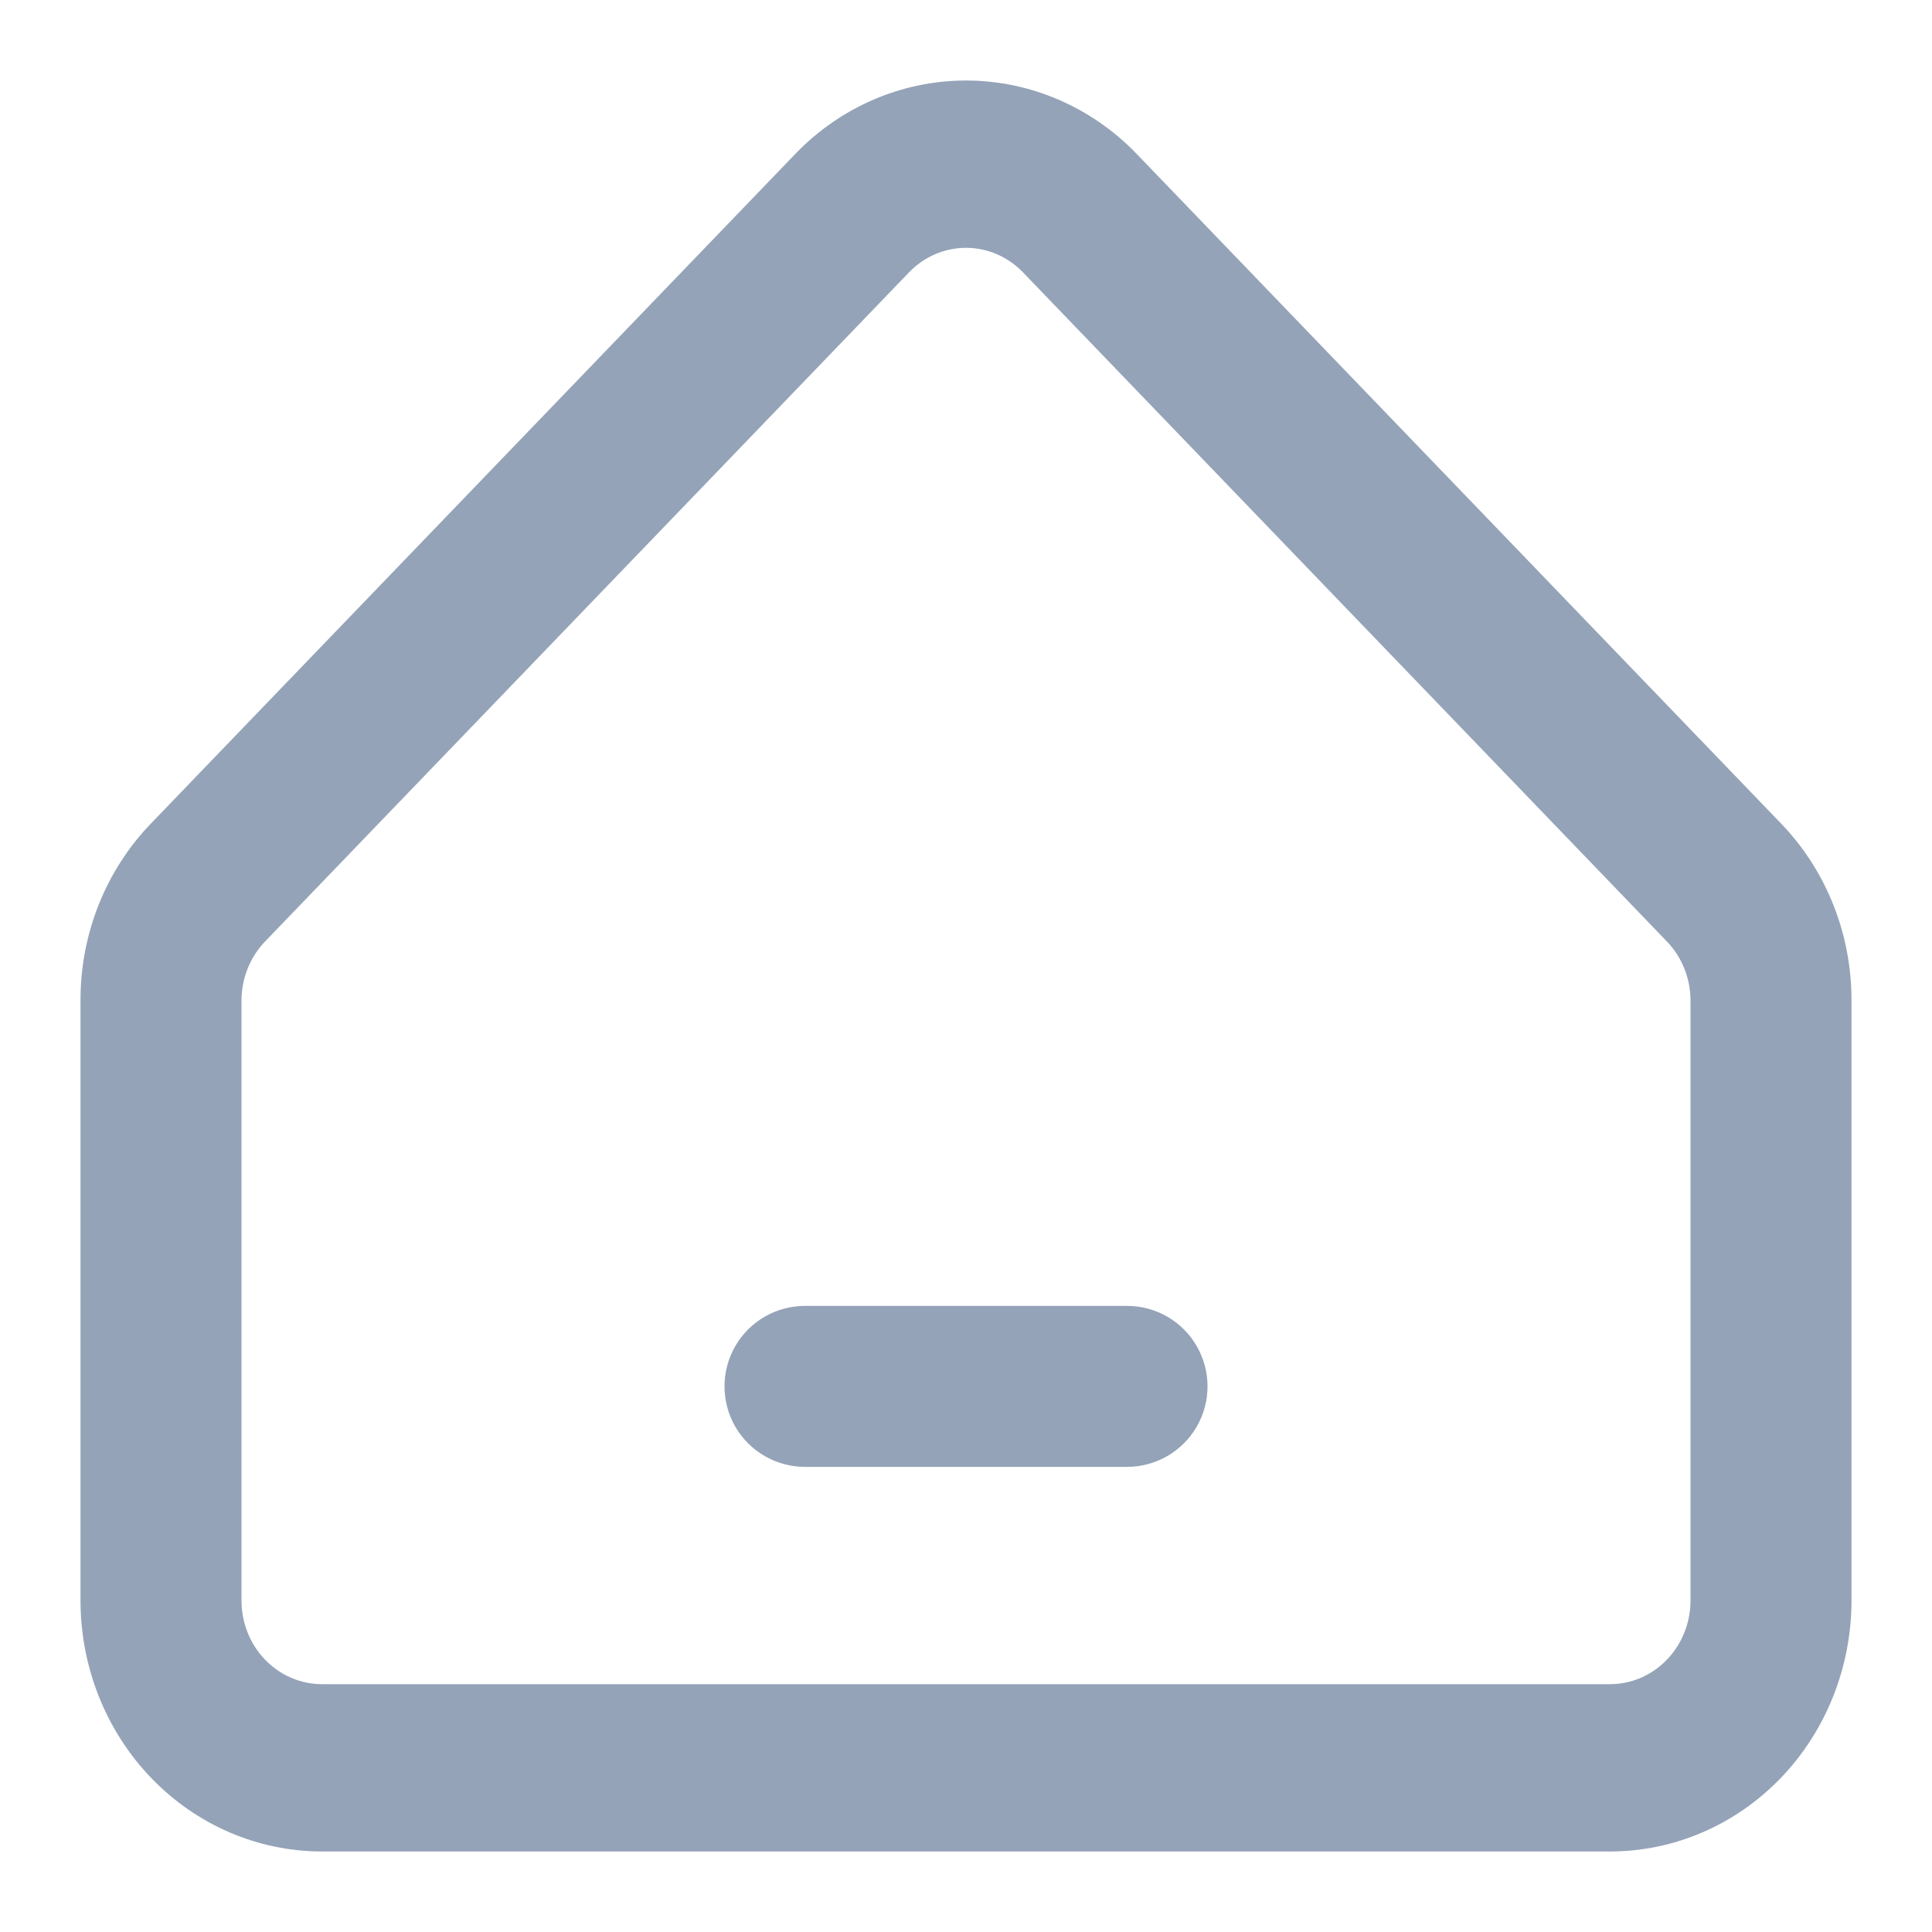 <svg width="40" height="40" viewBox="0 0 40 40" fill="none" xmlns="http://www.w3.org/2000/svg">
<path d="M33.333 38.333H6.666C5.341 38.333 4.069 37.786 3.131 36.811C2.193 35.837 1.667 34.515 1.667 33.138V20.718C1.662 19.339 2.19 18.015 3.132 17.043L16.465 3.188C17.402 2.213 18.674 1.667 20 1.667C21.326 1.667 22.597 2.214 23.535 3.188L36.868 17.043C37.81 18.016 38.337 19.339 38.333 20.718V33.138C38.333 34.515 37.806 35.837 36.869 36.811C35.931 37.786 34.659 38.333 33.333 38.333ZM20 5.131C19.558 5.131 19.134 5.313 18.822 5.637L5.488 19.492C5.175 19.817 5 20.259 5 20.718V33.138C5 33.597 5.175 34.037 5.488 34.362C5.801 34.687 6.225 34.869 6.666 34.869H33.333C33.775 34.869 34.199 34.687 34.511 34.362C34.824 34.037 35 33.597 35 33.138V20.718C35 20.259 34.825 19.817 34.511 19.492L21.178 5.637C20.865 5.313 20.442 5.131 20 5.131Z" fill="#94A3B8"/>
<path d="M23.334 30.37H16.667C16.071 30.37 15.521 30.052 15.223 29.537C14.926 29.021 14.926 28.386 15.223 27.87C15.521 27.354 16.071 27.037 16.667 27.037H23.334C23.929 27.037 24.48 27.354 24.777 27.87C25.075 28.386 25.075 29.021 24.777 29.537C24.48 30.052 23.929 30.37 23.334 30.37Z" fill="#94A3B8"/>
</svg>
